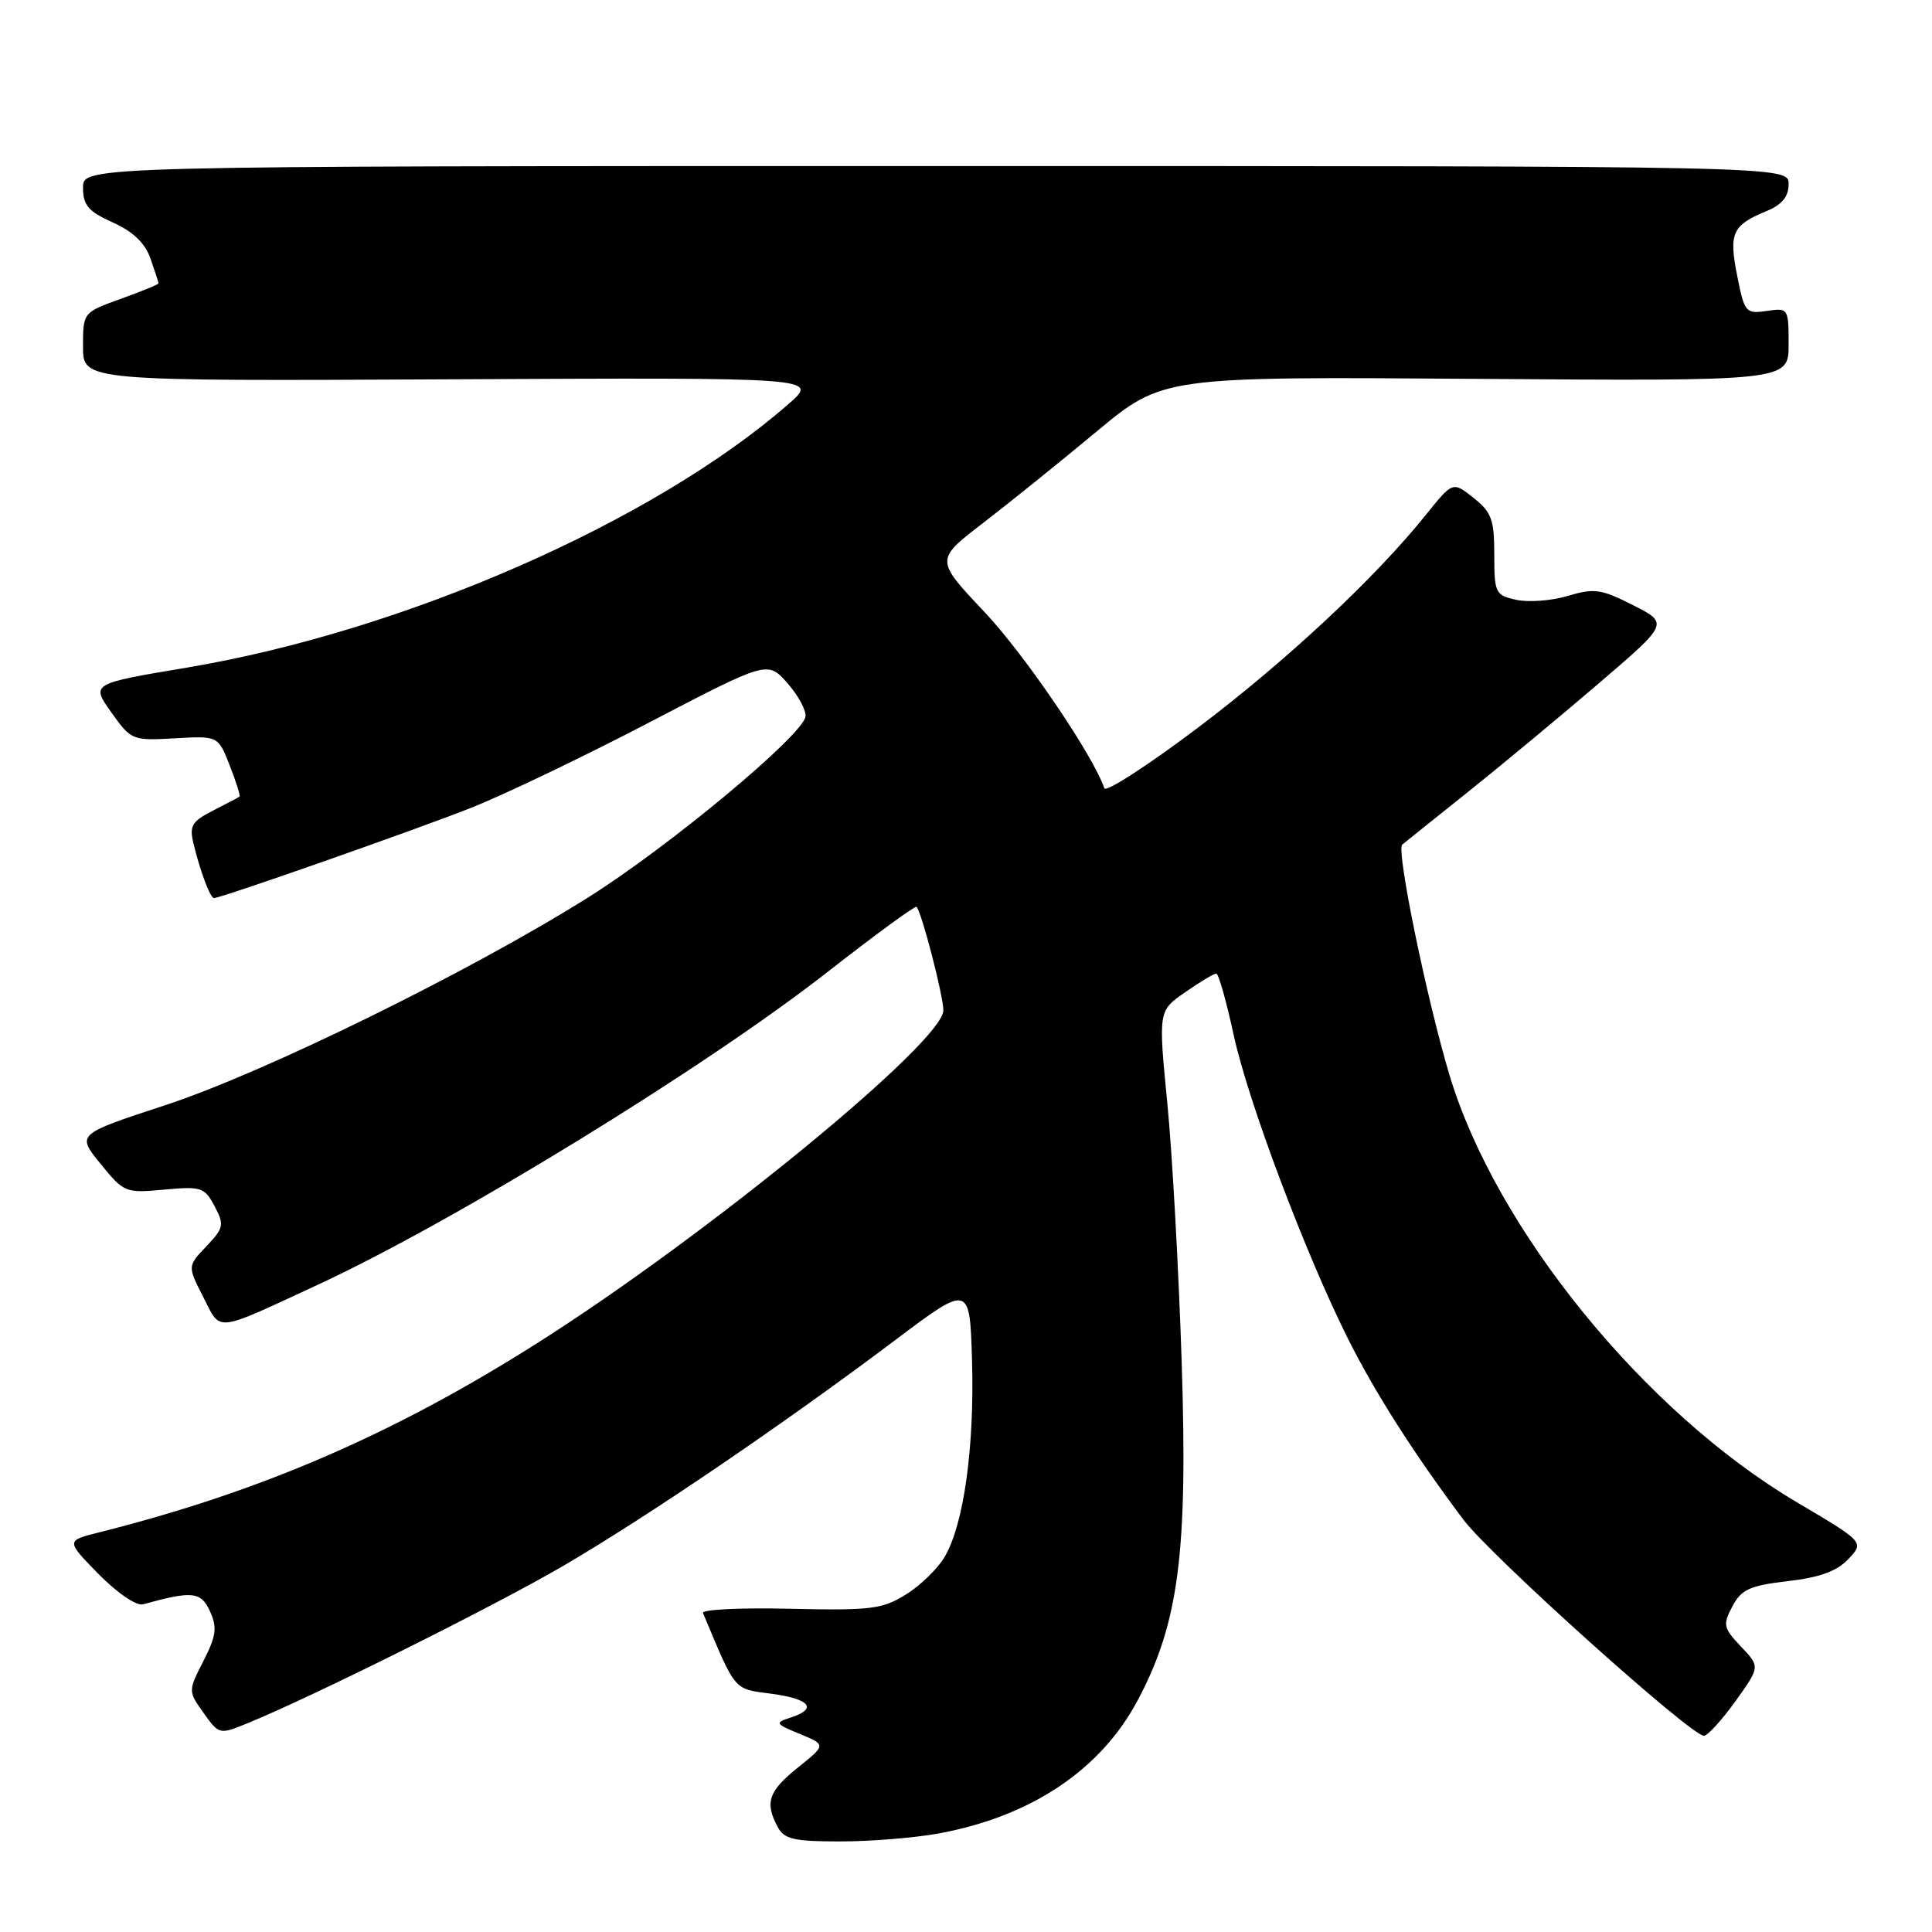 <?xml version="1.0" encoding="UTF-8" standalone="no"?>
<!DOCTYPE svg PUBLIC "-//W3C//DTD SVG 1.1//EN" "http://www.w3.org/Graphics/SVG/1.1/DTD/svg11.dtd" >
<svg xmlns="http://www.w3.org/2000/svg" xmlns:xlink="http://www.w3.org/1999/xlink" version="1.1" viewBox="0 0 256 256">
 <g >
 <path fill="currentColor"
d=" M 124.45 242.93 C 136.65 240.67 145.85 234.51 150.74 225.32 C 156.19 215.09 157.40 205.81 156.58 180.50 C 156.19 168.40 155.34 152.97 154.68 146.22 C 153.48 133.94 153.48 133.94 157.05 131.47 C 159.00 130.11 160.86 129.00 161.16 129.00 C 161.46 129.00 162.50 132.65 163.46 137.11 C 165.37 145.92 172.94 166.05 178.61 177.38 C 182.22 184.58 187.27 192.49 193.88 201.33 C 197.44 206.09 224.05 230.00 225.78 230.00 C 226.26 230.00 228.14 227.94 229.95 225.43 C 233.23 220.85 233.23 220.85 230.69 218.18 C 228.35 215.71 228.26 215.29 229.55 212.85 C 230.75 210.60 231.84 210.10 236.89 209.51 C 241.13 209.02 243.41 208.19 244.92 206.58 C 247.03 204.34 247.03 204.34 238.03 199.02 C 217.90 187.10 198.22 162.90 192.08 142.50 C 189.06 132.47 184.98 112.60 185.80 111.92 C 186.19 111.60 190.10 108.46 194.50 104.95 C 198.90 101.43 206.69 94.97 211.81 90.58 C 221.13 82.60 221.13 82.60 216.39 80.19 C 212.17 78.05 211.24 77.91 207.75 78.96 C 205.61 79.60 202.53 79.84 200.92 79.48 C 198.14 78.87 198.00 78.59 198.00 73.49 C 198.00 68.85 197.64 67.86 195.25 65.97 C 192.50 63.79 192.50 63.79 189.00 68.14 C 182.22 76.60 170.36 87.66 158.59 96.53 C 152.04 101.46 146.52 105.03 146.33 104.45 C 144.83 100.05 135.77 86.73 130.43 81.07 C 123.92 74.18 123.92 74.18 130.21 69.34 C 133.67 66.68 140.45 61.22 145.28 57.20 C 154.07 49.90 154.07 49.90 195.54 50.20 C 237.00 50.50 237.00 50.50 237.00 45.64 C 237.00 40.84 236.96 40.78 234.10 41.20 C 231.32 41.61 231.15 41.41 230.19 36.56 C 229.06 30.90 229.53 29.85 234.03 27.99 C 236.15 27.11 237.00 26.07 237.00 24.38 C 237.00 22.00 237.00 22.00 124.00 22.00 C 11.00 22.00 11.00 22.00 11.00 24.85 C 11.00 27.20 11.69 28.01 14.95 29.48 C 17.64 30.69 19.23 32.21 19.95 34.28 C 20.53 35.94 21.00 37.41 21.00 37.55 C 21.00 37.69 18.75 38.61 16.00 39.60 C 11.00 41.40 11.00 41.40 11.00 45.95 C 11.00 50.50 11.00 50.50 59.75 50.26 C 108.50 50.02 108.50 50.02 104.50 53.52 C 86.64 69.13 53.60 83.61 24.78 88.46 C 12.05 90.59 12.05 90.59 14.74 94.38 C 17.38 98.09 17.53 98.15 23.16 97.83 C 28.90 97.50 28.90 97.50 30.44 101.43 C 31.29 103.59 31.87 105.44 31.74 105.55 C 31.61 105.66 30.03 106.49 28.24 107.40 C 25.41 108.84 25.07 109.43 25.64 111.78 C 26.52 115.44 27.86 119.00 28.35 119.00 C 29.30 119.00 55.19 109.91 62.50 107.01 C 66.90 105.26 77.52 100.17 86.10 95.69 C 101.71 87.55 101.71 87.55 104.34 90.52 C 105.78 92.16 106.86 94.16 106.73 94.96 C 106.31 97.49 88.57 112.25 77.83 118.98 C 62.13 128.82 34.93 142.18 21.82 146.47 C 10.14 150.30 10.14 150.30 13.32 154.21 C 16.42 158.03 16.63 158.11 21.76 157.63 C 26.66 157.18 27.11 157.32 28.43 159.82 C 29.74 162.30 29.66 162.70 27.35 165.14 C 24.84 167.77 24.84 167.77 26.93 171.86 C 29.31 176.54 28.28 176.64 42.00 170.29 C 60.19 161.87 93.40 141.50 109.63 128.81 C 115.96 123.86 121.28 119.97 121.45 120.16 C 122.15 120.94 125.00 131.97 125.00 133.87 C 125.00 138.03 93.80 163.62 71.33 177.88 C 52.17 190.04 34.52 197.67 13.12 203.05 C 8.73 204.15 8.73 204.15 13.07 208.58 C 15.57 211.11 18.08 212.82 18.96 212.58 C 25.48 210.77 26.63 210.89 27.82 213.50 C 28.80 215.66 28.66 216.74 26.96 220.08 C 24.92 224.08 24.92 224.08 26.98 226.98 C 29.03 229.85 29.08 229.86 32.77 228.35 C 41.51 224.78 65.61 212.76 74.68 207.46 C 85.89 200.90 103.88 188.66 118.50 177.66 C 128.50 170.13 128.50 170.13 128.80 180.31 C 129.13 191.74 127.71 201.99 125.18 206.28 C 124.26 207.85 121.94 210.11 120.02 211.29 C 116.90 213.23 115.36 213.41 104.67 213.17 C 98.14 213.01 92.95 213.27 93.15 213.73 C 97.56 224.25 97.15 223.76 102.22 224.43 C 107.35 225.12 108.39 226.42 104.75 227.59 C 102.63 228.28 102.71 228.41 105.99 229.76 C 109.47 231.20 109.47 231.20 105.74 234.20 C 101.83 237.33 101.31 238.84 103.04 242.07 C 103.91 243.71 105.18 244.00 111.35 244.00 C 115.36 244.00 121.25 243.52 124.45 242.93 Z "/>
</g>
</svg>
